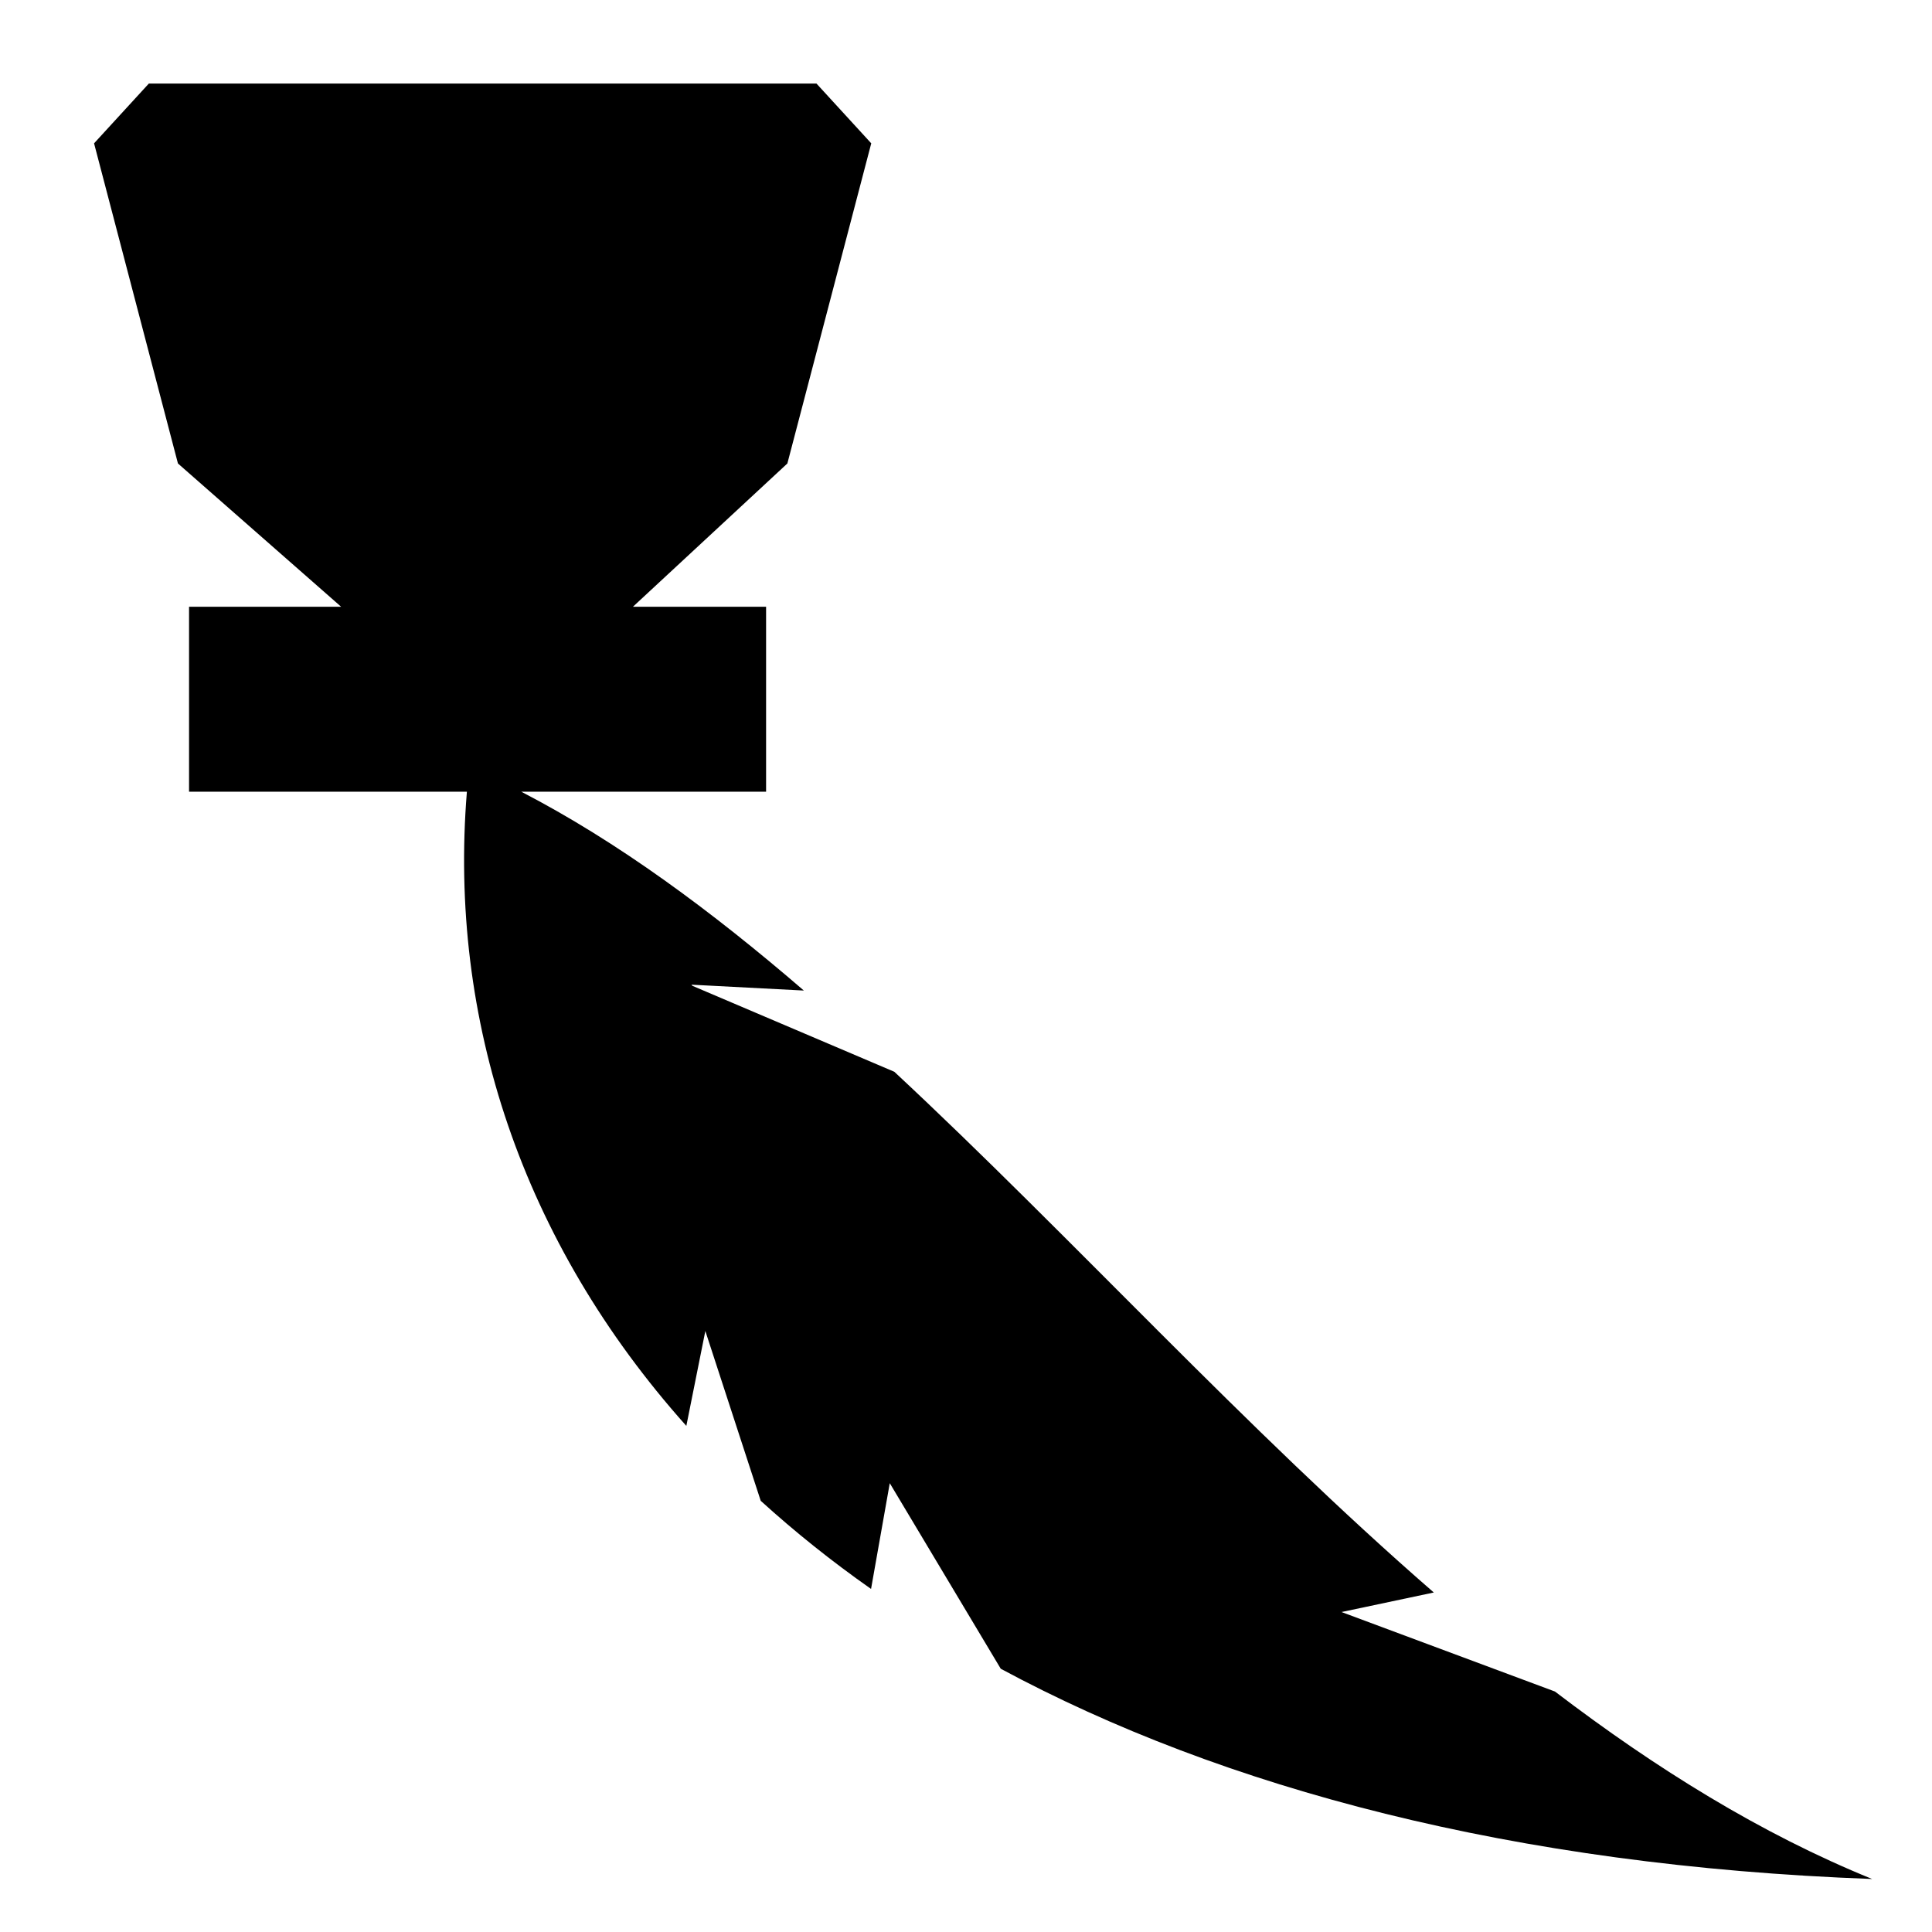 <svg xmlns="http://www.w3.org/2000/svg" width="1024px" height="1024px" viewBox="0 -64 1024 1024"><path d="M992.273 931.906c-189.98-6.983-344.077-48.068-461.856-111.437l-58.821-98.351-9.923 56.058c-21.025-14.772-40.509-30.379-58.473-46.713l-29.359-90.007-10.070 50.301c-87.16-97.557-126.152-215.543-116.307-336.136h-147.264v-98.030h80.607l-86.492-75.938-44.458-169.683 29.036-31.686h353.851l29.036 31.686-44.46 169.685-81.857 75.936h70.579v98.030h-129.752c51.076 26.462 100.668 63.074 149.773 105.388l-59.591-3.105 0.55 0.611 106.985 45.545c93.52 87.102 186.487 189.584 285.942 275.994l-48.918 10.357 113.118 42.131c53.53 40.816 109.231 75.445 168.121 99.363z"/></svg>